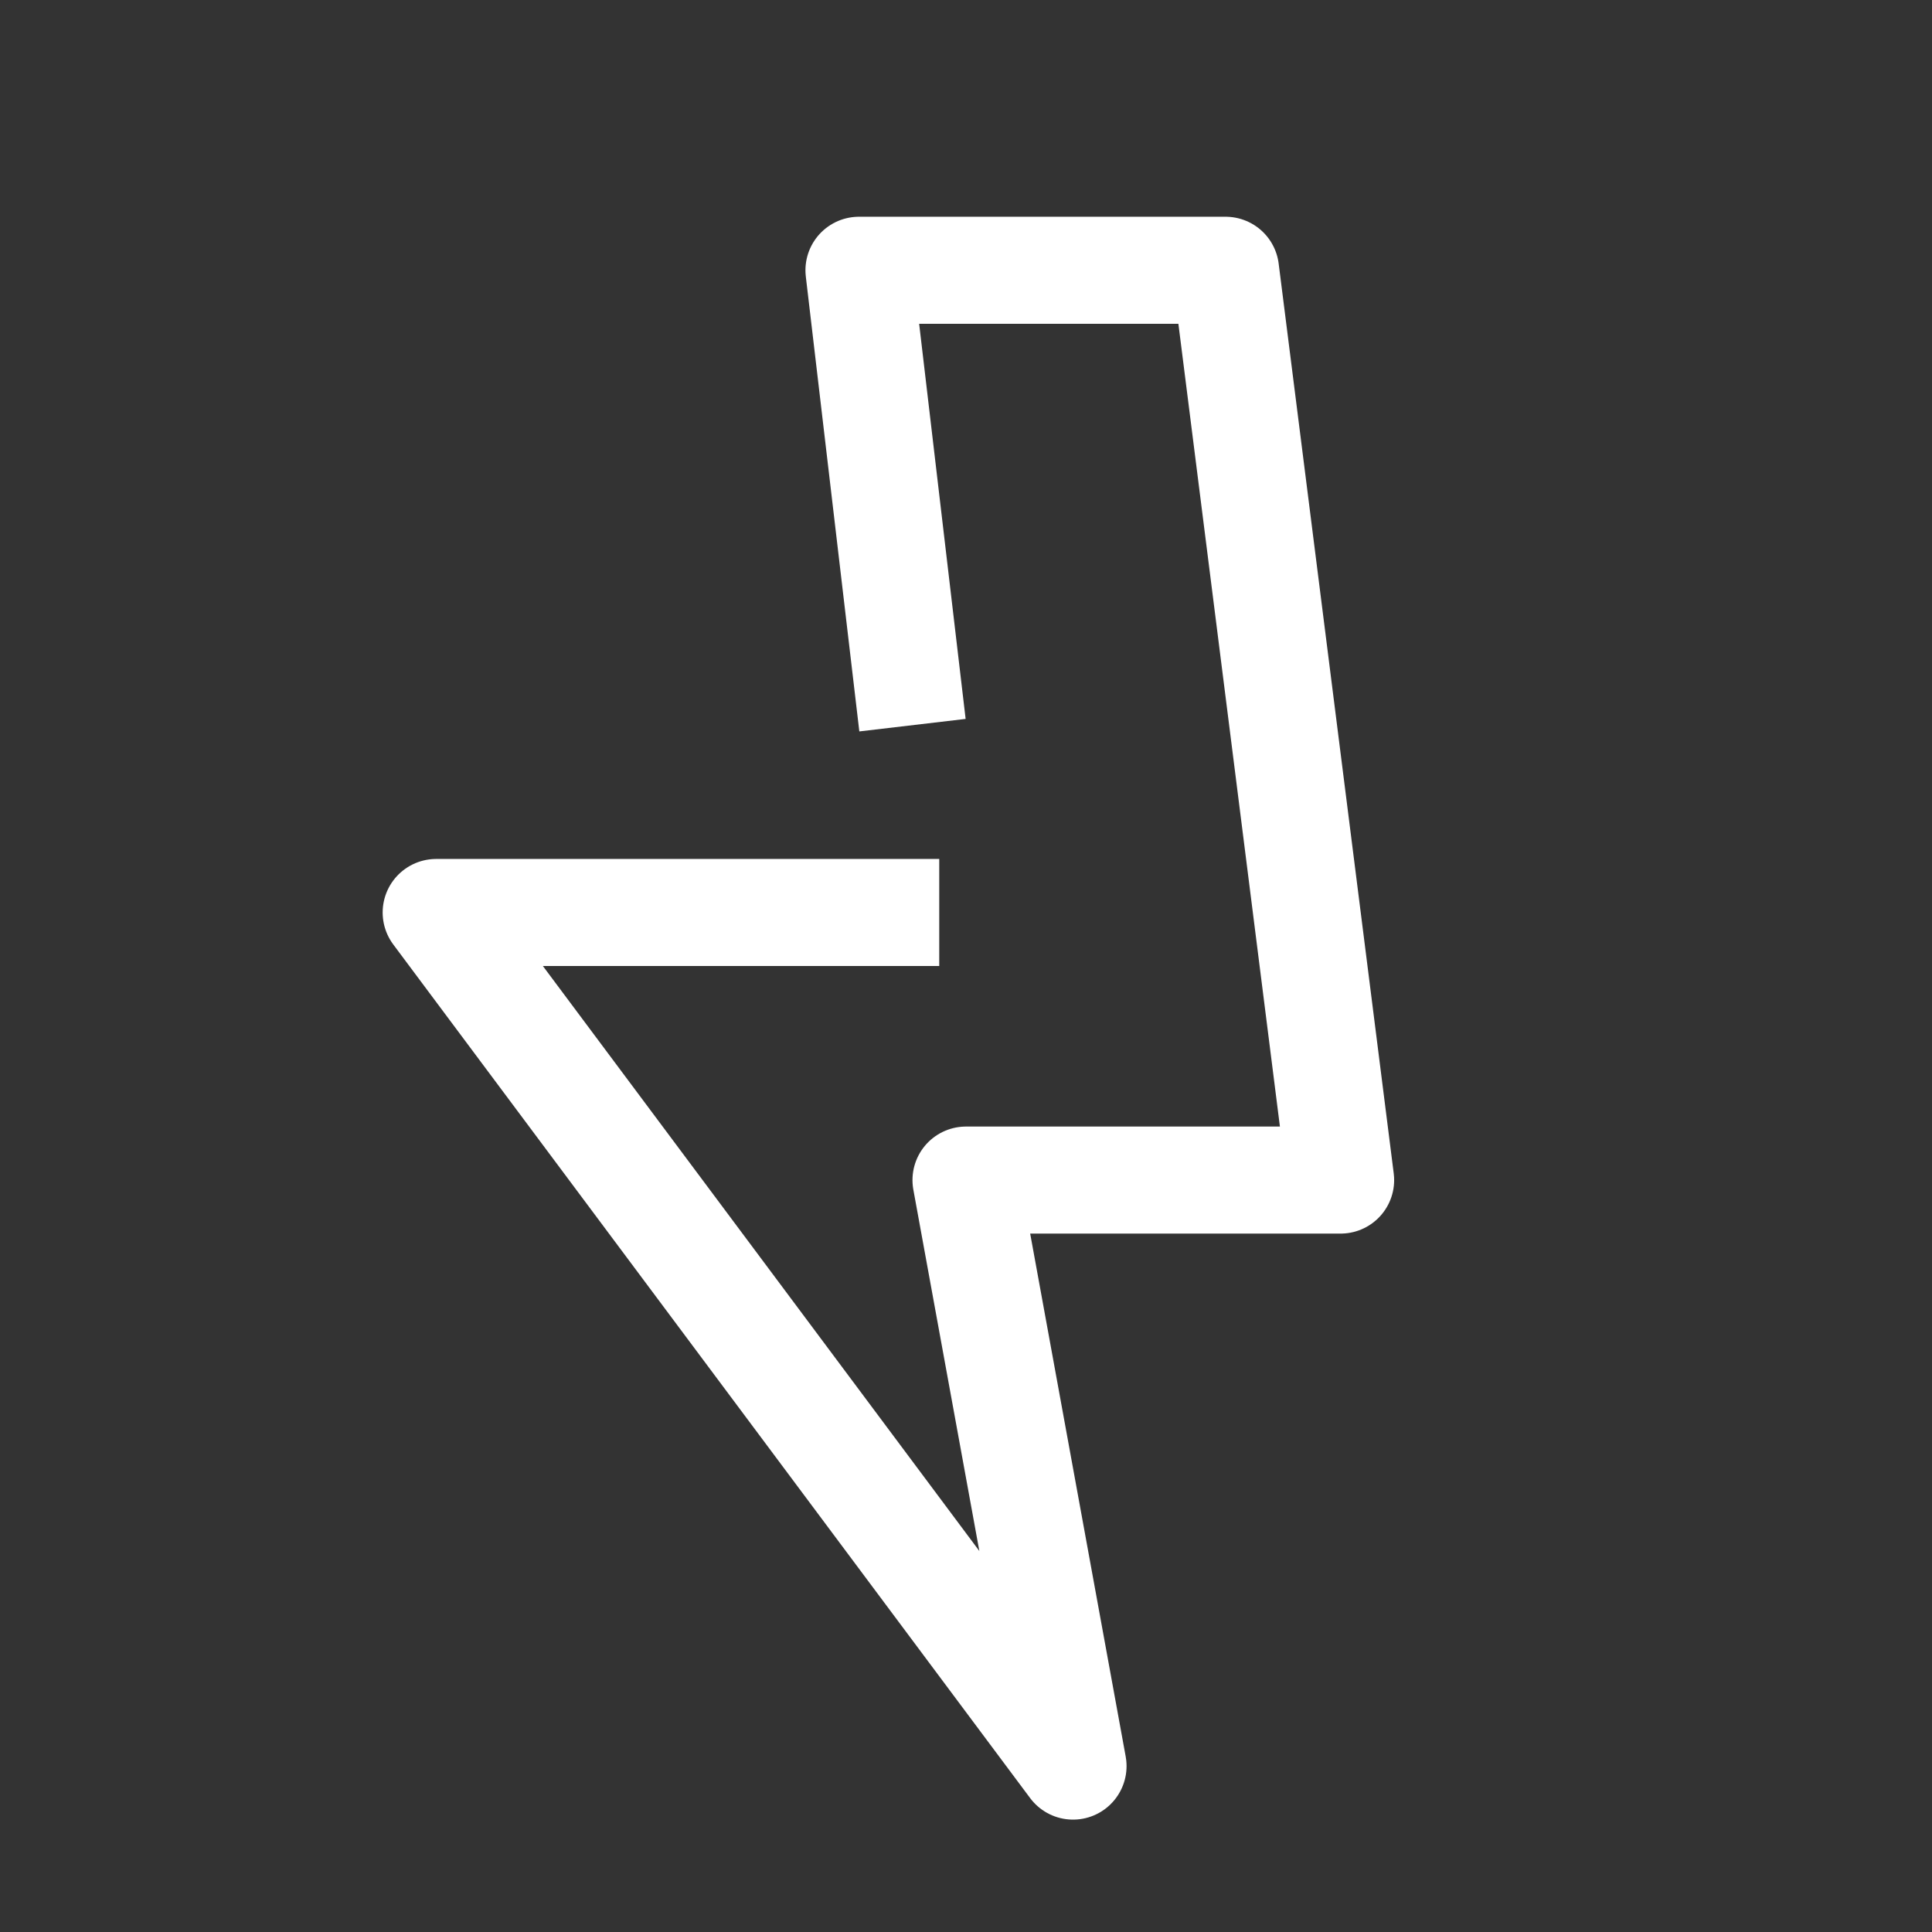 <?xml version="1.0" encoding="utf-8"?>
<!-- Generator: Adobe Illustrator 20.1.0, SVG Export Plug-In . SVG Version: 6.00 Build 0)  -->
<svg version="1.1" xmlns="http://www.w3.org/2000/svg" xmlns:xlink="http://www.w3.org/1999/xlink" x="0px" y="0px"
	 viewBox="0 0 72.2 72.2" style="enable-background:new 0 0 72.2 72.2;" xml:space="preserve">
<rect x="0" y="0" width="72.2" height="72.2" fill="#333333" stroke="none"/>
<style type="text/css">
	.st0{display:none;}
	.st1{display:inline;}
	.st2{opacity:0.4;fill:none;stroke:#000000;stroke-width:0.25;stroke-miterlimit:10;}
	.st3{opacity:0.1;fill:none;stroke:#000000;stroke-width:0.25;stroke-miterlimit:10;}
	.st4{fill:none;stroke:#0555FA;stroke-width:0.25;stroke-miterlimit:10;}
	.st5{fill:none;stroke:#FFFFFF;stroke-width:4;stroke-linejoin:round;stroke-miterlimit:10;}
	.st6{fill:none;stroke:#FFFFFF;stroke-width:4;stroke-miterlimit:10;}
</style>
<g id="Grids" class="st0">
	<g class="st1">
		<g>
			<rect x="0.1" y="0.1" class="st2" width="72" height="72"/>
			<line class="st3" x1="0.1" y1="68.1" x2="72.1" y2="68.1"/>
			<line class="st3" x1="0.1" y1="64.1" x2="72.1" y2="64.1"/>
			<line class="st3" x1="0.1" y1="60.1" x2="72.1" y2="60.1"/>
			<line class="st3" x1="0.1" y1="56.1" x2="72.1" y2="56.1"/>
			<line class="st3" x1="0.1" y1="52.1" x2="72.1" y2="52.1"/>
			<line class="st3" x1="0.1" y1="48.1" x2="72.1" y2="48.1"/>
			<line class="st3" x1="0.1" y1="44.1" x2="72.1" y2="44.1"/>
			<line class="st3" x1="0.1" y1="40.1" x2="72.1" y2="40.1"/>
			<line class="st3" x1="0.1" y1="36.1" x2="72.1" y2="36.1"/>
			<line class="st3" x1="0.1" y1="32.1" x2="72.1" y2="32.1"/>
			<line class="st3" x1="0.1" y1="28.1" x2="72.1" y2="28.1"/>
			<line class="st3" x1="0.1" y1="24.1" x2="72.1" y2="24.1"/>
			<line class="st3" x1="0.1" y1="20.1" x2="72.1" y2="20.1"/>
			<line class="st3" x1="0.1" y1="16.1" x2="72.1" y2="16.1"/>
			<line class="st3" x1="0.1" y1="12.1" x2="72.1" y2="12.1"/>
			<line class="st3" x1="0.1" y1="8.1" x2="72.1" y2="8.1"/>
			<line class="st3" x1="0.1" y1="4.1" x2="72.1" y2="4.1"/>
			<line class="st3" x1="68.1" y1="0.1" x2="68.1" y2="72.1"/>
			<line class="st3" x1="64.1" y1="0.1" x2="64.1" y2="72.1"/>
			<line class="st3" x1="60.1" y1="0.1" x2="60.1" y2="72.1"/>
			<line class="st3" x1="56.1" y1="0.1" x2="56.1" y2="72.1"/>
			<line class="st3" x1="52.1" y1="0.1" x2="52.1" y2="72.1"/>
			<line class="st3" x1="48.1" y1="0.1" x2="48.1" y2="72.1"/>
			<line class="st3" x1="44.1" y1="0.1" x2="44.1" y2="72.1"/>
			<line class="st3" x1="40.1" y1="0.1" x2="40.1" y2="72.1"/>
			<line class="st3" x1="36.1" y1="0.1" x2="36.1" y2="72.1"/>
			<line class="st3" x1="32.1" y1="0.1" x2="32.1" y2="72.1"/>
			<line class="st3" x1="28.1" y1="0.1" x2="28.1" y2="72.1"/>
			<line class="st3" x1="24.1" y1="0.1" x2="24.1" y2="72.1"/>
			<line class="st3" x1="20.1" y1="0.1" x2="20.1" y2="72.1"/>
			<line class="st3" x1="16.1" y1="0.1" x2="16.1" y2="72.1"/>
			<line class="st3" x1="12.1" y1="0.1" x2="12.1" y2="72.1"/>
			<line class="st3" x1="8.1" y1="0.1" x2="8.1" y2="72.1"/>
			<line class="st3" x1="4.1" y1="0.1" x2="4.1" y2="72.1"/>
		</g>
		<g>
			<polyline class="st4" points="2.1,70.1 2.1,2.1 70.1,2.1 			"/>
			<line class="st4" x1="2.1" y1="70.1" x2="70.1" y2="70.1"/>
			<line class="st4" x1="2.1" y1="66.1" x2="70.1" y2="66.1"/>
			<line class="st4" x1="2.1" y1="62.1" x2="70.1" y2="62.1"/>
			<line class="st4" x1="2.1" y1="58.1" x2="70.1" y2="58.1"/>
			<line class="st4" x1="2.1" y1="54.1" x2="70.1" y2="54.1"/>
			<line class="st4" x1="2.1" y1="50.1" x2="70.1" y2="50.1"/>
			<line class="st4" x1="2.1" y1="46.1" x2="70.1" y2="46.1"/>
			<line class="st4" x1="2.1" y1="42.1" x2="70.1" y2="42.1"/>
			<line class="st4" x1="2.1" y1="38.1" x2="70.1" y2="38.1"/>
			<line class="st4" x1="2.1" y1="34.1" x2="70.1" y2="34.1"/>
			<line class="st4" x1="2.1" y1="30.1" x2="70.1" y2="30.1"/>
			<line class="st4" x1="2.1" y1="26.1" x2="70.1" y2="26.1"/>
			<line class="st4" x1="2.1" y1="22.1" x2="70.1" y2="22.1"/>
			<line class="st4" x1="2.1" y1="18.1" x2="70.1" y2="18.1"/>
			<line class="st4" x1="2.1" y1="14.1" x2="70.1" y2="14.1"/>
			<line class="st4" x1="2.1" y1="10.1" x2="70.1" y2="10.1"/>
			<line class="st4" x1="2.1" y1="6.1" x2="70.1" y2="6.1"/>
			<line class="st4" x1="70.1" y1="2.1" x2="70.1" y2="70.1"/>
			<line class="st4" x1="66.1" y1="2.1" x2="66.1" y2="70.1"/>
			<line class="st4" x1="62.1" y1="2.1" x2="62.1" y2="70.1"/>
			<line class="st4" x1="58.1" y1="2.1" x2="58.1" y2="70.1"/>
			<line class="st4" x1="54.1" y1="2.1" x2="54.1" y2="70.1"/>
			<line class="st4" x1="50.1" y1="2.1" x2="50.1" y2="70.1"/>
			<line class="st4" x1="46.1" y1="2.1" x2="46.1" y2="70.1"/>
			<line class="st4" x1="42.1" y1="2.1" x2="42.1" y2="70.1"/>
			<line class="st4" x1="38.1" y1="2.1" x2="38.1" y2="70.1"/>
			<line class="st4" x1="34.1" y1="2.1" x2="34.1" y2="70.1"/>
			<line class="st4" x1="30.1" y1="2.1" x2="30.1" y2="70.1"/>
			<line class="st4" x1="26.1" y1="2.1" x2="26.1" y2="70.1"/>
			<line class="st4" x1="22.1" y1="2.1" x2="22.1" y2="70.1"/>
			<line class="st4" x1="18.1" y1="2.1" x2="18.1" y2="70.1"/>
			<line class="st4" x1="14.1" y1="2.1" x2="14.1" y2="70.1"/>
			<line class="st4" x1="10.1" y1="2.1" x2="10.1" y2="70.1"/>
			<line class="st4" x1="6.1" y1="2.1" x2="6.1" y2="70.1"/>
		</g>
	</g>
</g>
<g id="Icon">
	<polyline class="st5" points="34.1,27.1 32.1,10.1 45.8,10.1 50.1,44.1 36.1,44.1 40.1,66 16.3,34.1 35.1,34.1 	"/>
</g>
</svg>

